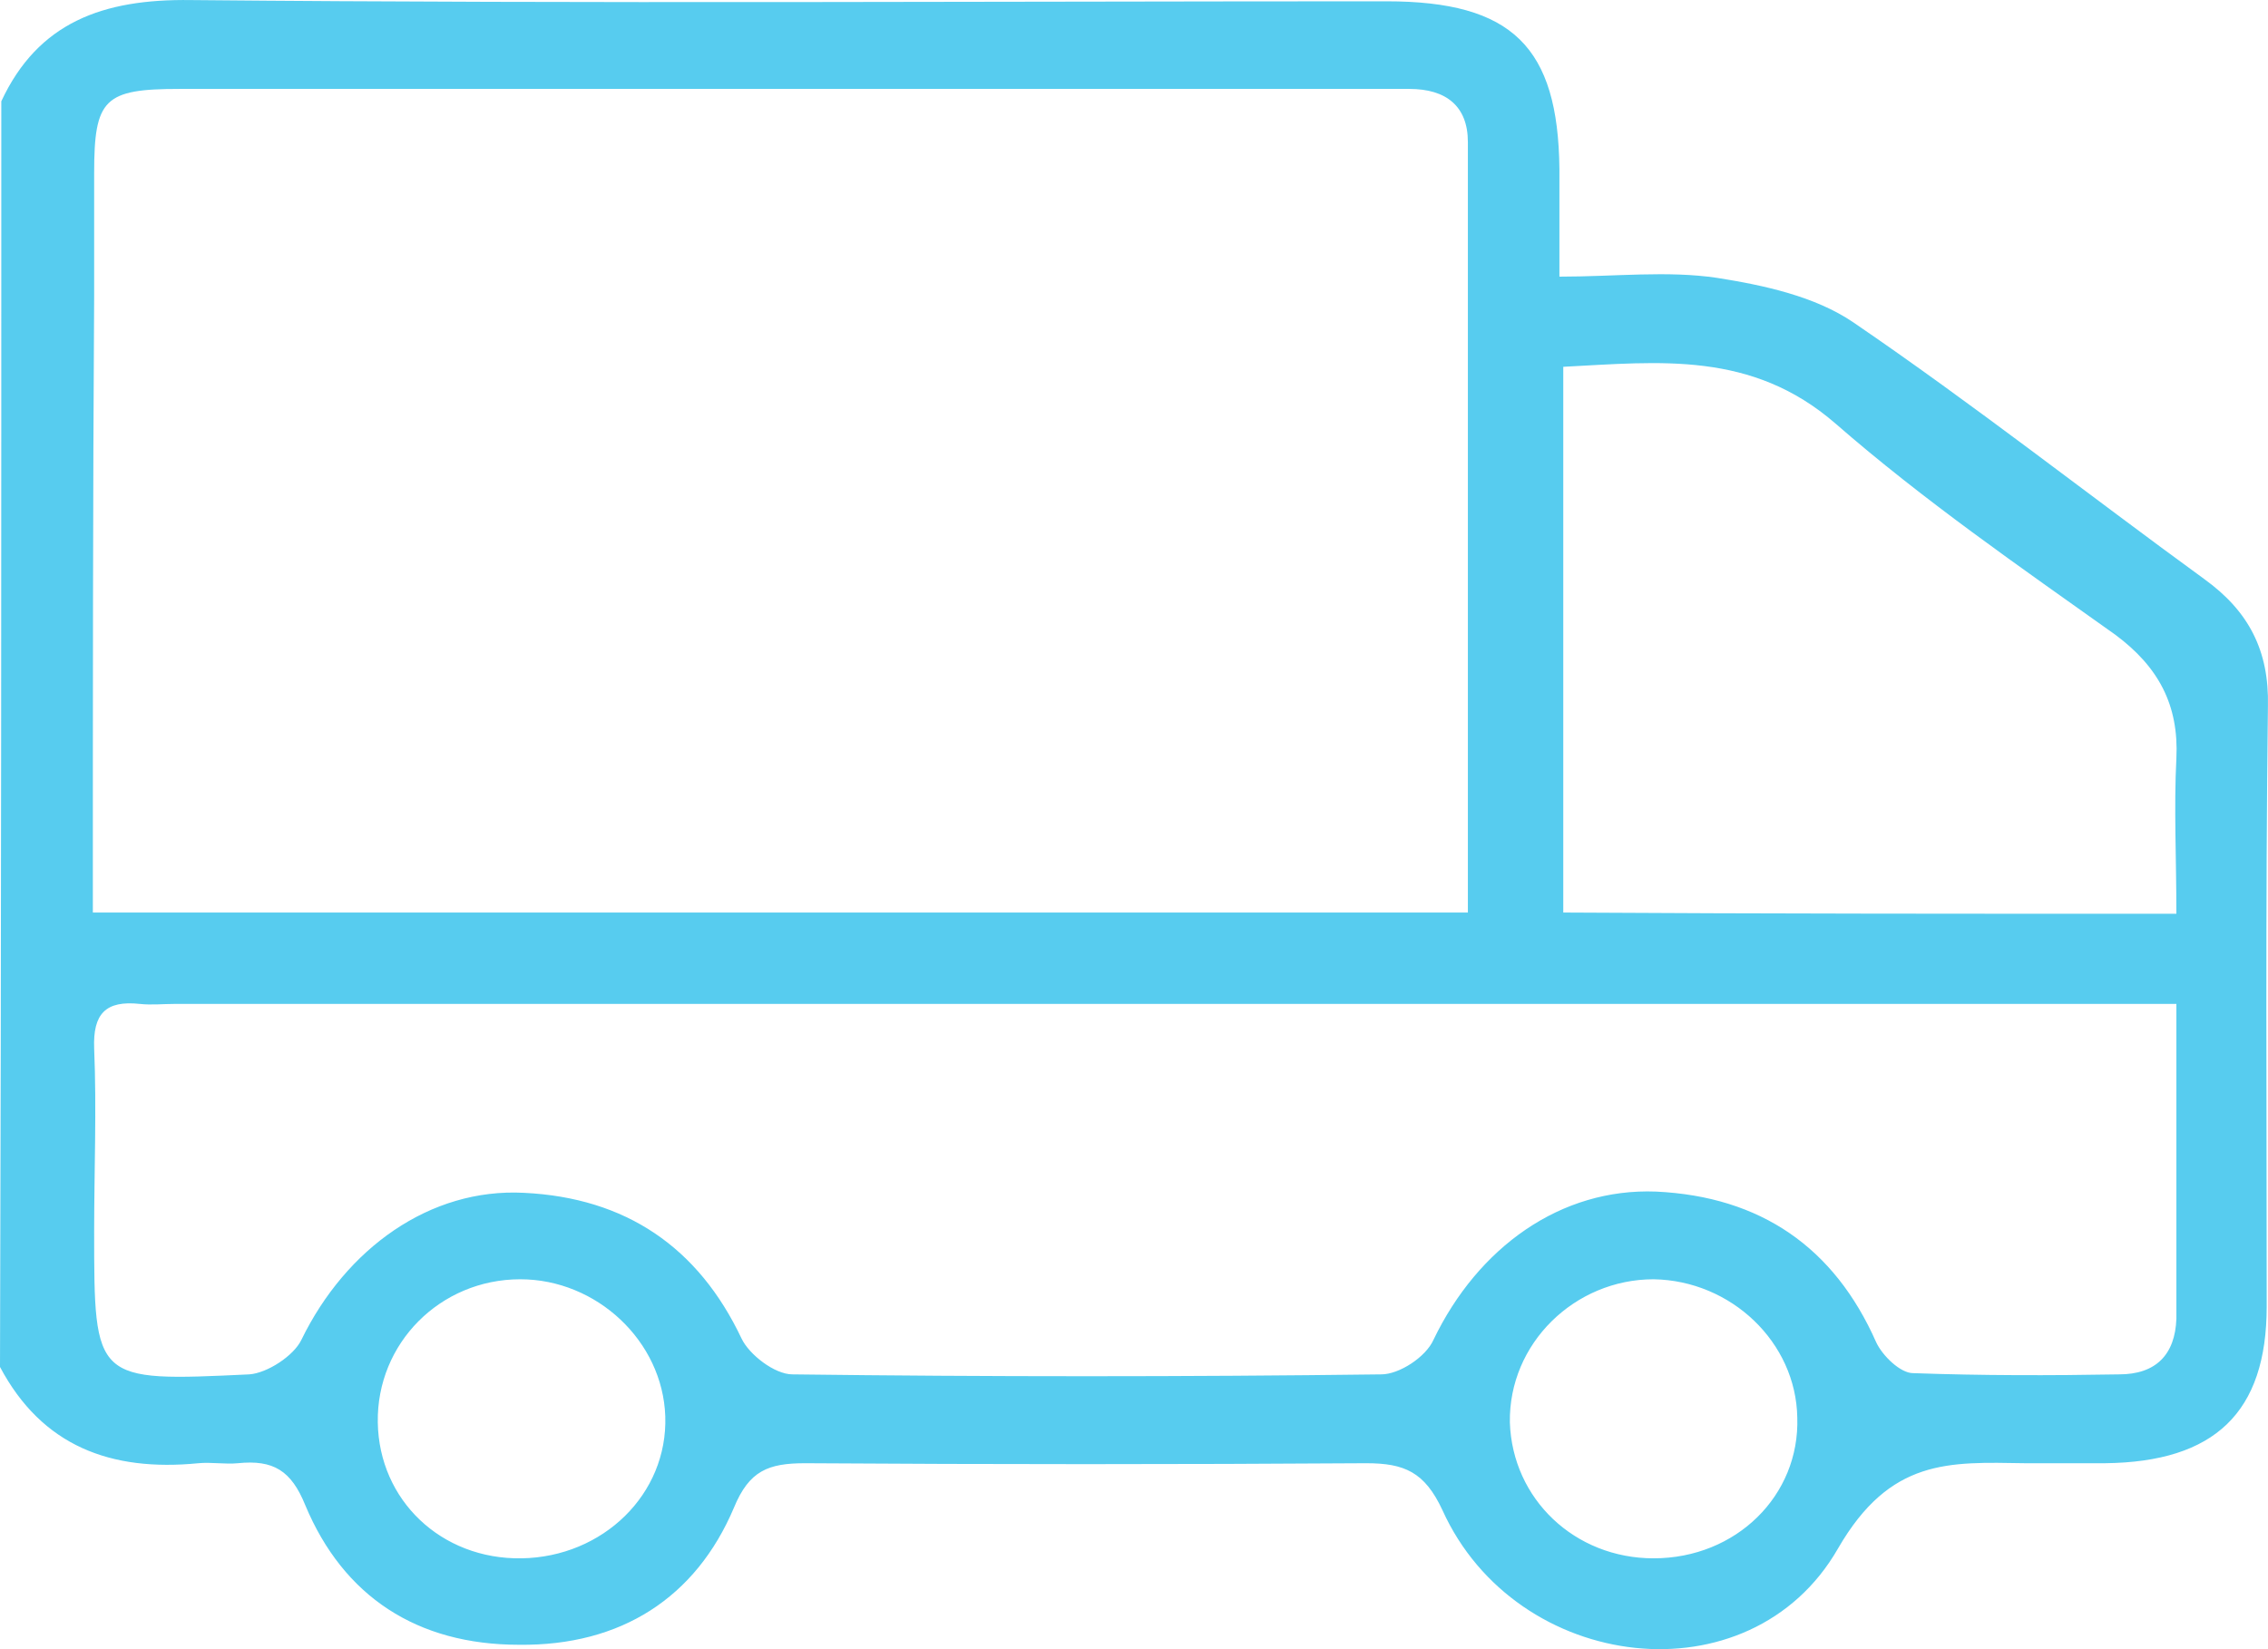 <svg xmlns="http://www.w3.org/2000/svg" width="33" height="24" fill="none" viewBox="0 0 33 24"><path fill="#57CCEF" d="M0.019 1.474C0.555 0.324 1.499 -0.017 2.776 0.001C8.569 0.055 14.38 0.019 20.173 0.019C22.006 0.019 22.672 0.684 22.69 2.462V4.026C23.505 4.026 24.264 3.936 24.985 4.044C25.67 4.152 26.41 4.313 26.966 4.691C28.705 5.877 30.371 7.188 32.074 8.428C32.722 8.896 33.018 9.471 32.999 10.279C32.962 13.19 32.981 16.101 32.981 19.012C32.981 20.558 32.222 21.276 30.63 21.294H29.464C28.354 21.276 27.502 21.223 26.744 22.534C25.467 24.763 22.061 24.349 20.988 21.977C20.729 21.42 20.433 21.294 19.877 21.294C17.157 21.312 14.436 21.312 11.715 21.294C11.179 21.294 10.901 21.402 10.679 21.941C10.124 23.253 9.032 23.954 7.551 23.936C6.071 23.936 4.997 23.235 4.442 21.905C4.238 21.402 3.979 21.241 3.461 21.294C3.276 21.312 3.072 21.276 2.887 21.294C1.61 21.42 0.611 21.043 0 19.893C0.019 13.765 0.019 7.62 0.019 1.474ZM1.351 13.28H21.358V2.067C21.358 1.546 21.043 1.294 20.506 1.294H2.61C1.518 1.294 1.37 1.438 1.37 2.516V4.295C1.351 7.26 1.351 10.207 1.351 13.28ZM31.667 14.61H2.536C2.369 14.61 2.202 14.628 2.036 14.61C1.536 14.556 1.351 14.754 1.37 15.257C1.407 16.137 1.37 17.036 1.37 17.916C1.37 20.108 1.37 20.108 3.627 20.001C3.887 19.983 4.275 19.731 4.386 19.497C5.034 18.168 6.256 17.287 7.625 17.359C9.106 17.431 10.161 18.15 10.79 19.48C10.901 19.713 11.271 20.001 11.53 20.001C14.38 20.037 17.249 20.037 20.099 20.001C20.358 20.001 20.747 19.749 20.858 19.497C21.506 18.15 22.709 17.287 24.097 17.341C25.615 17.413 26.688 18.15 27.299 19.534C27.391 19.731 27.651 19.983 27.835 19.983C28.835 20.019 29.834 20.019 30.834 20.001C31.37 20.001 31.648 19.713 31.667 19.192V14.61ZM31.667 13.298C31.667 12.489 31.63 11.753 31.667 11.034C31.704 10.261 31.407 9.704 30.778 9.237C29.39 8.249 27.984 7.278 26.707 6.164C25.485 5.104 24.152 5.266 22.746 5.338V13.28C25.726 13.298 28.631 13.298 31.667 13.298ZM7.588 22.678C8.773 22.66 9.717 21.744 9.68 20.612C9.643 19.515 8.68 18.617 7.57 18.617C6.404 18.617 5.478 19.551 5.497 20.701C5.515 21.834 6.422 22.696 7.588 22.678ZM24.06 22.678C25.263 22.678 26.188 21.762 26.151 20.63C26.133 19.534 25.189 18.635 24.06 18.617C22.913 18.617 21.95 19.551 21.969 20.701C22.006 21.816 22.913 22.678 24.06 22.678Z"/></svg>